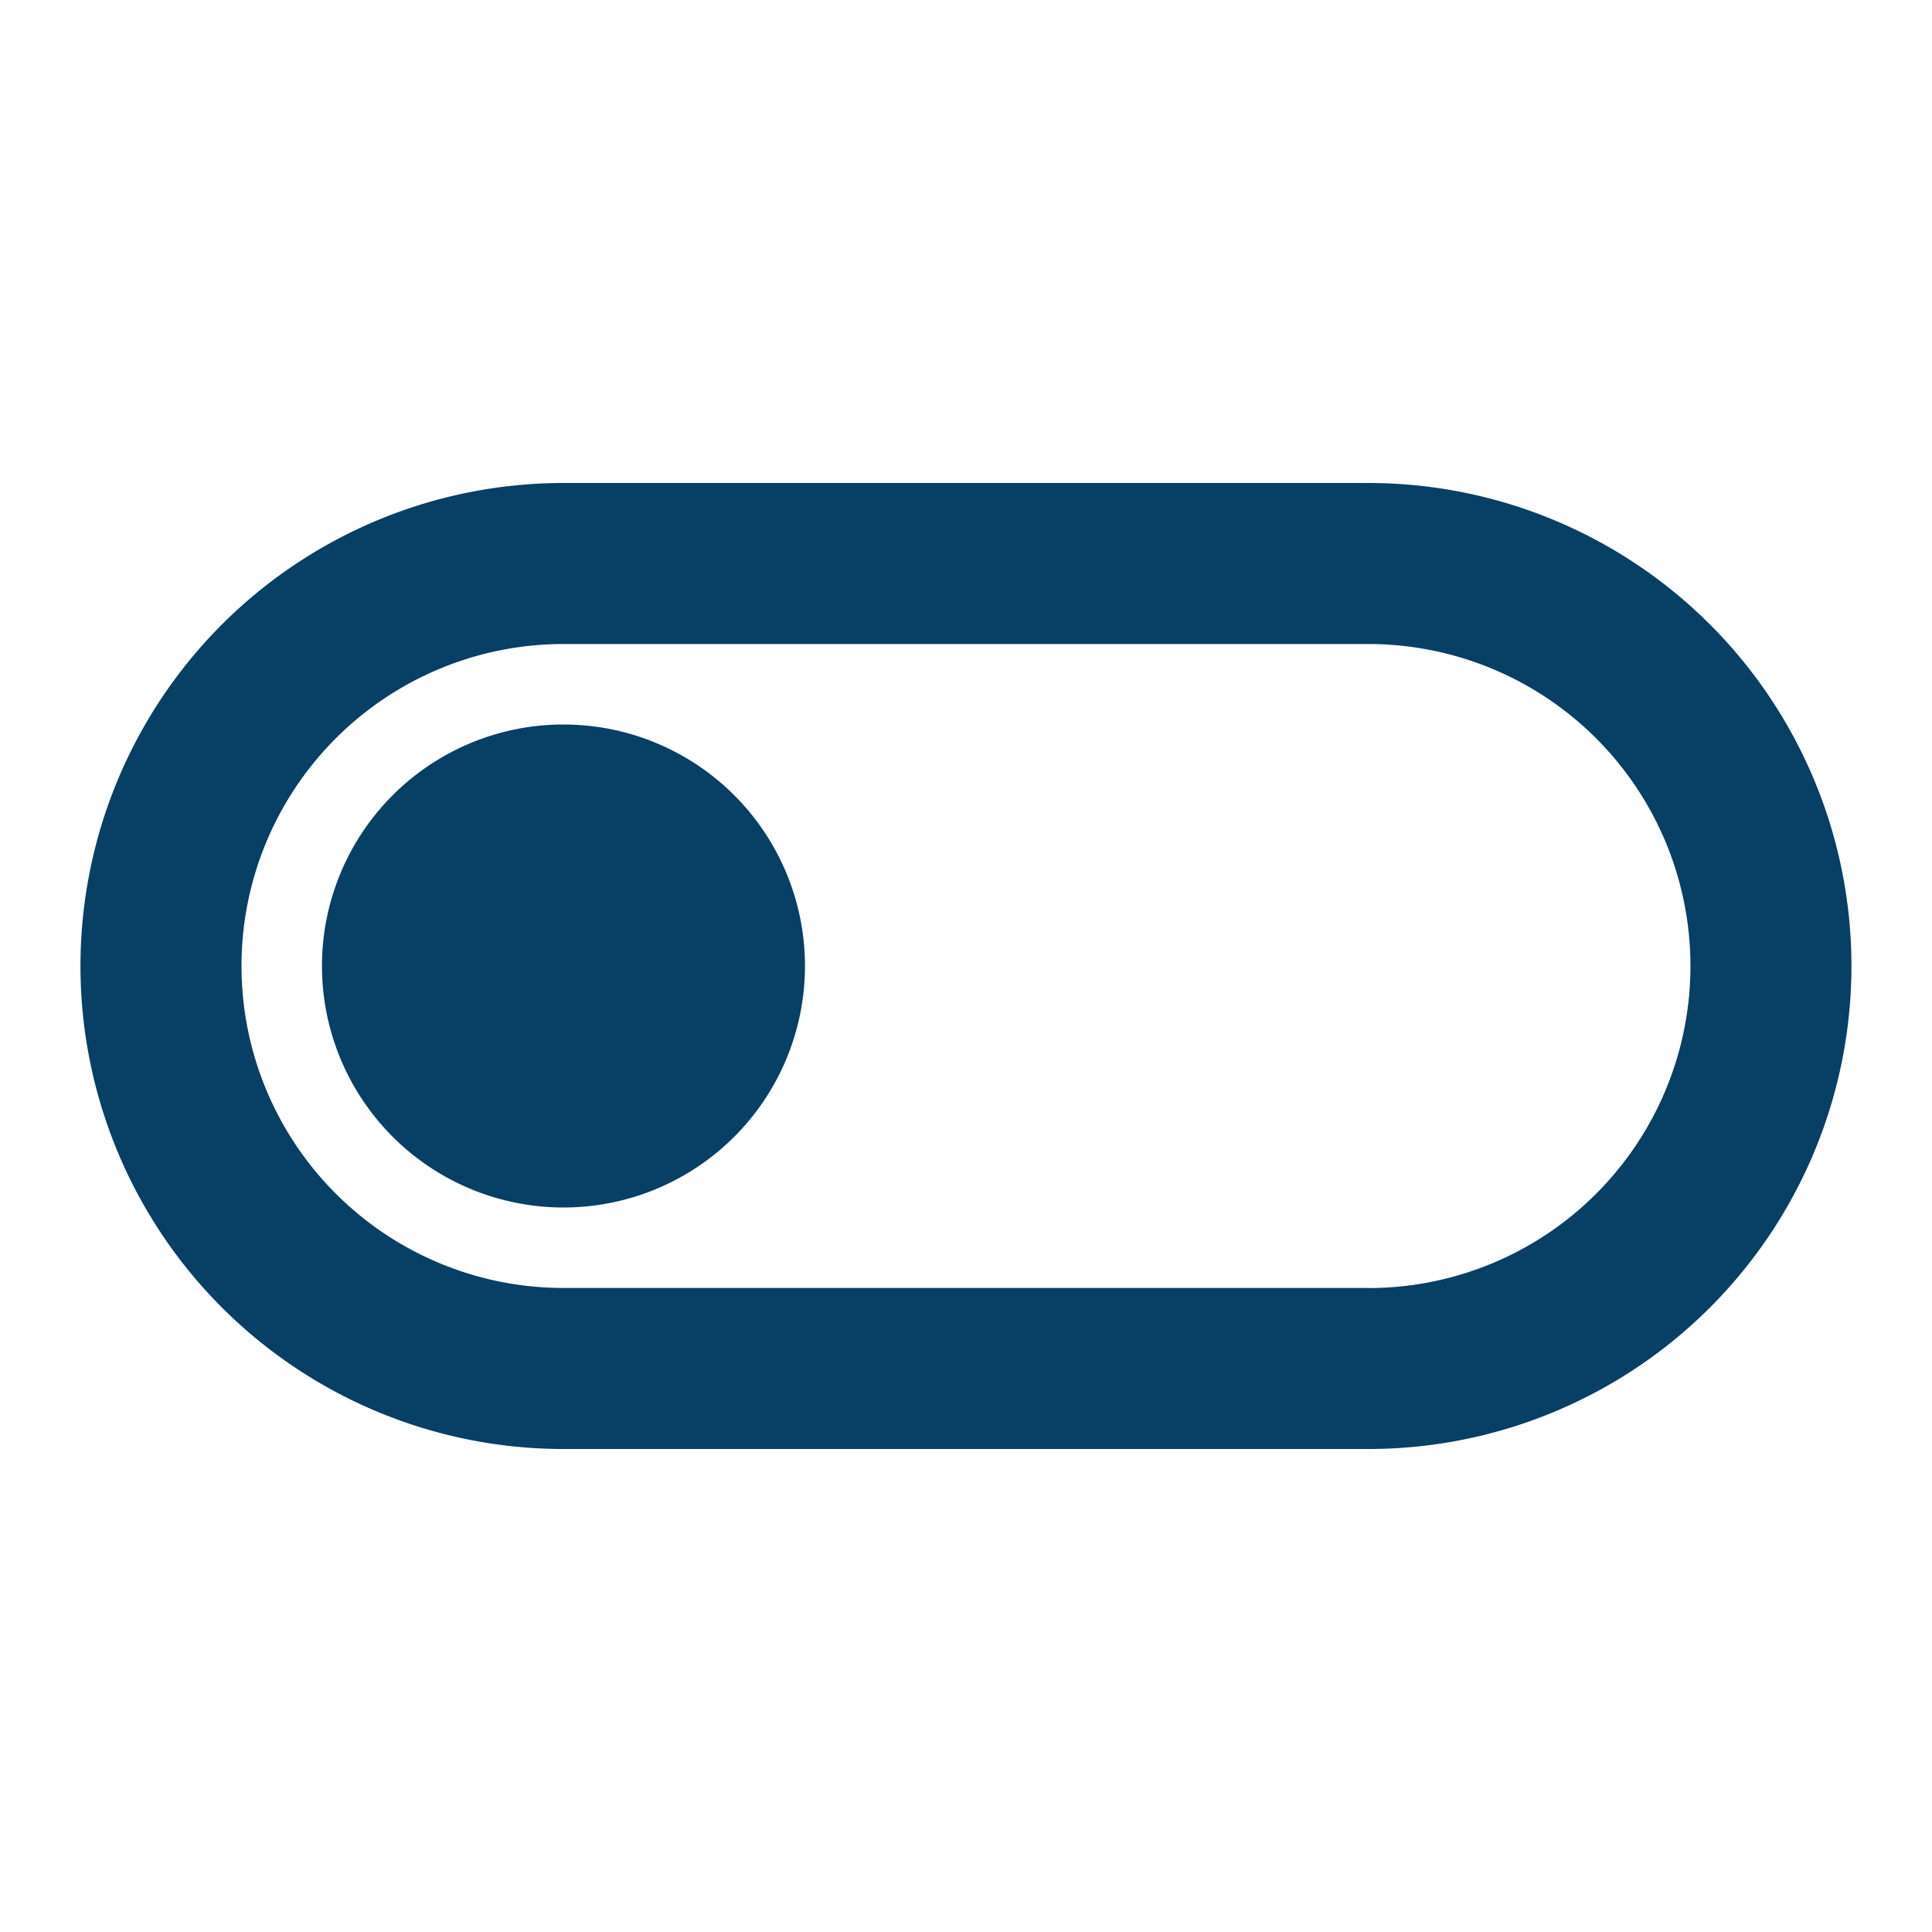 <svg id="icon" xmlns="http://www.w3.org/2000/svg" width="20" height="20" viewBox="0 0 20 20">
  <path id="Path_730" data-name="Path 730" d="M0,0H20V20H0Z" fill="none"/>
  <path id="Path_731" data-name="Path 731" d="M14.333,6H6A5,5,0,0,0,6,16h8.333a5,5,0,0,0,0-10Zm0,8.333H6A3.333,3.333,0,0,1,6,7.667h8.333a3.333,3.333,0,0,1,0,6.667ZM6,8.5A2.5,2.5,0,1,0,8.5,11,2.5,2.5,0,0,0,6,8.5Z" transform="translate(-0.167 -1)" fill="#073f65"/>
</svg>
